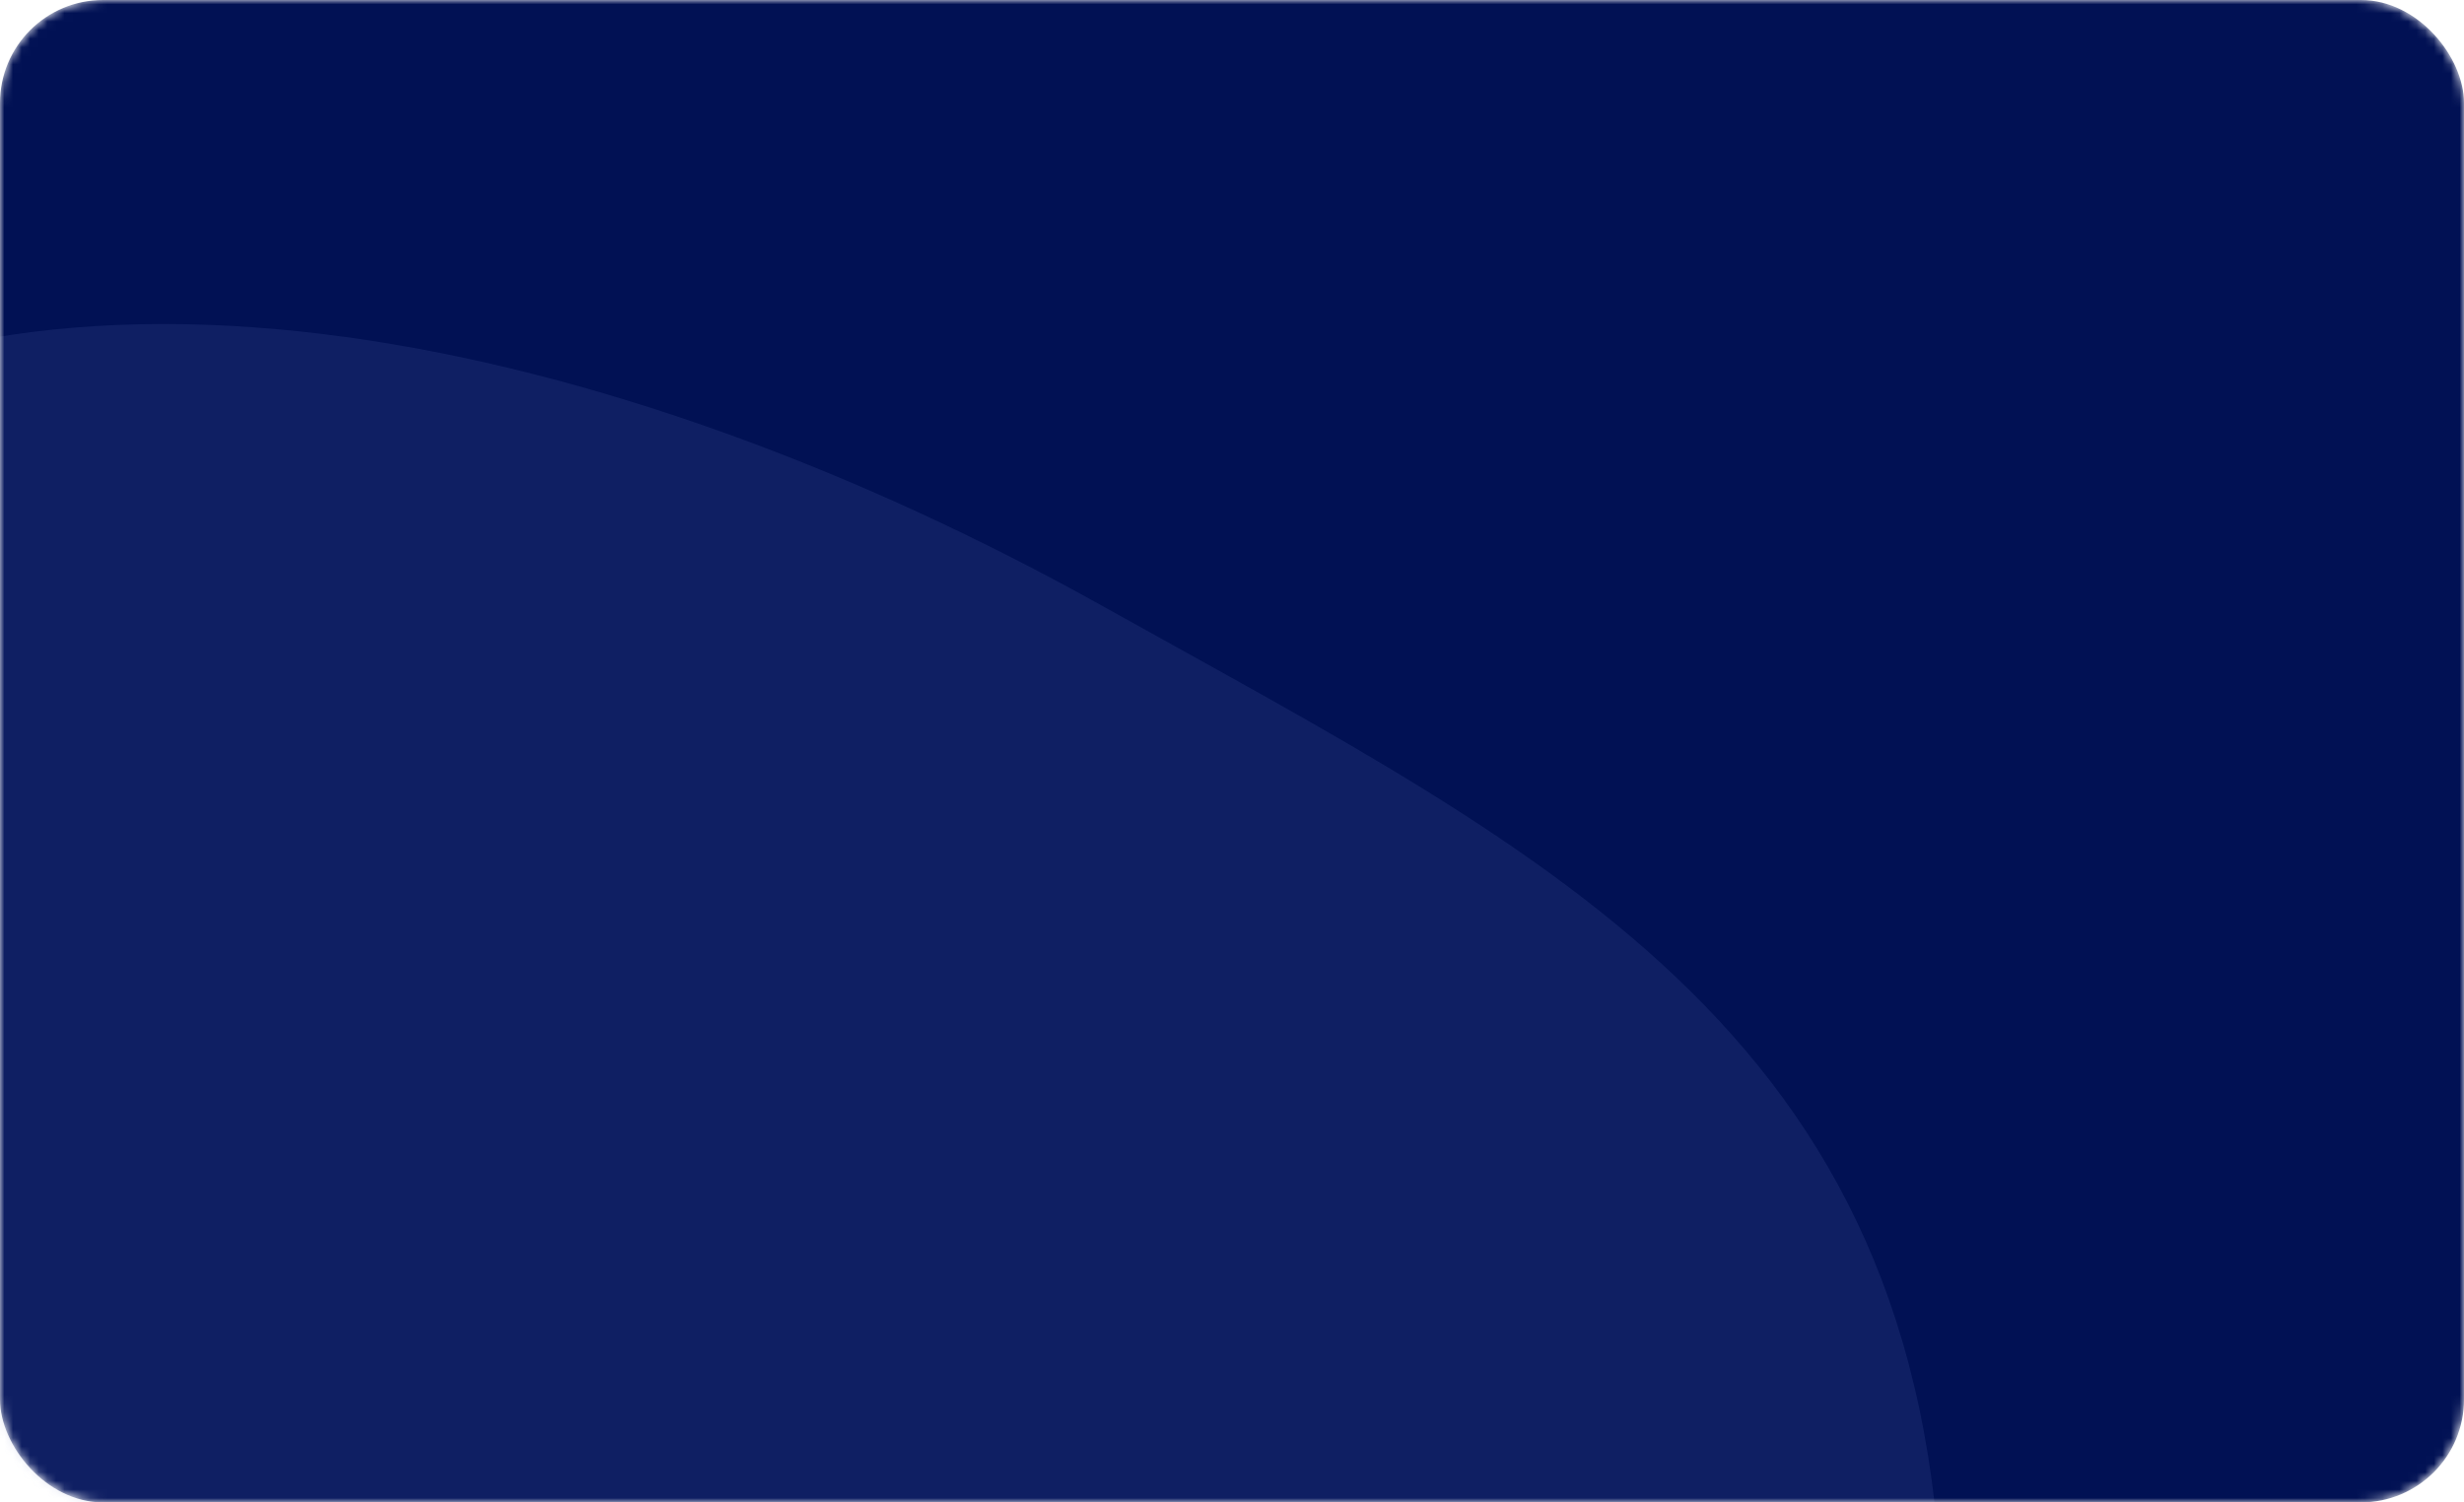 <svg width="287" height="175" viewBox="0 0 287 175" fill="none" xmlns="http://www.w3.org/2000/svg">
<mask id="mask0_639_16702" style="mask-type:alpha" maskUnits="userSpaceOnUse" x="0" y="0" width="287" height="175">
<rect width="287" height="175" rx="12" fill="#011154"/>
</mask>
<g mask="url(#mask0_639_16702)">
<rect width="287" height="175" rx="12" fill="url(#paint0_linear_639_16702)"/>
<path d="M226.242 190.758C226.796 283.25 54.317 284.072 -9.166 216.804C-53.537 169.789 -88.907 91.037 -36.275 53.5C4.731 24.255 71.97 39.072 128.432 70.599C181.26 100.097 225.823 120.894 226.242 190.758Z" fill="#6374BD" fill-opacity="0.15"/>
</g>
<defs>
<linearGradient id="paint0_linear_639_16702" x1="4.3893e-06" y1="-7" x2="327" y2="229" gradientUnits="userSpaceOnUse">
<stop offset="0.188" stop-color="#011154"/>
<stop offset="1" stop-color="#011154"/>
</linearGradient>
</defs>
</svg>
